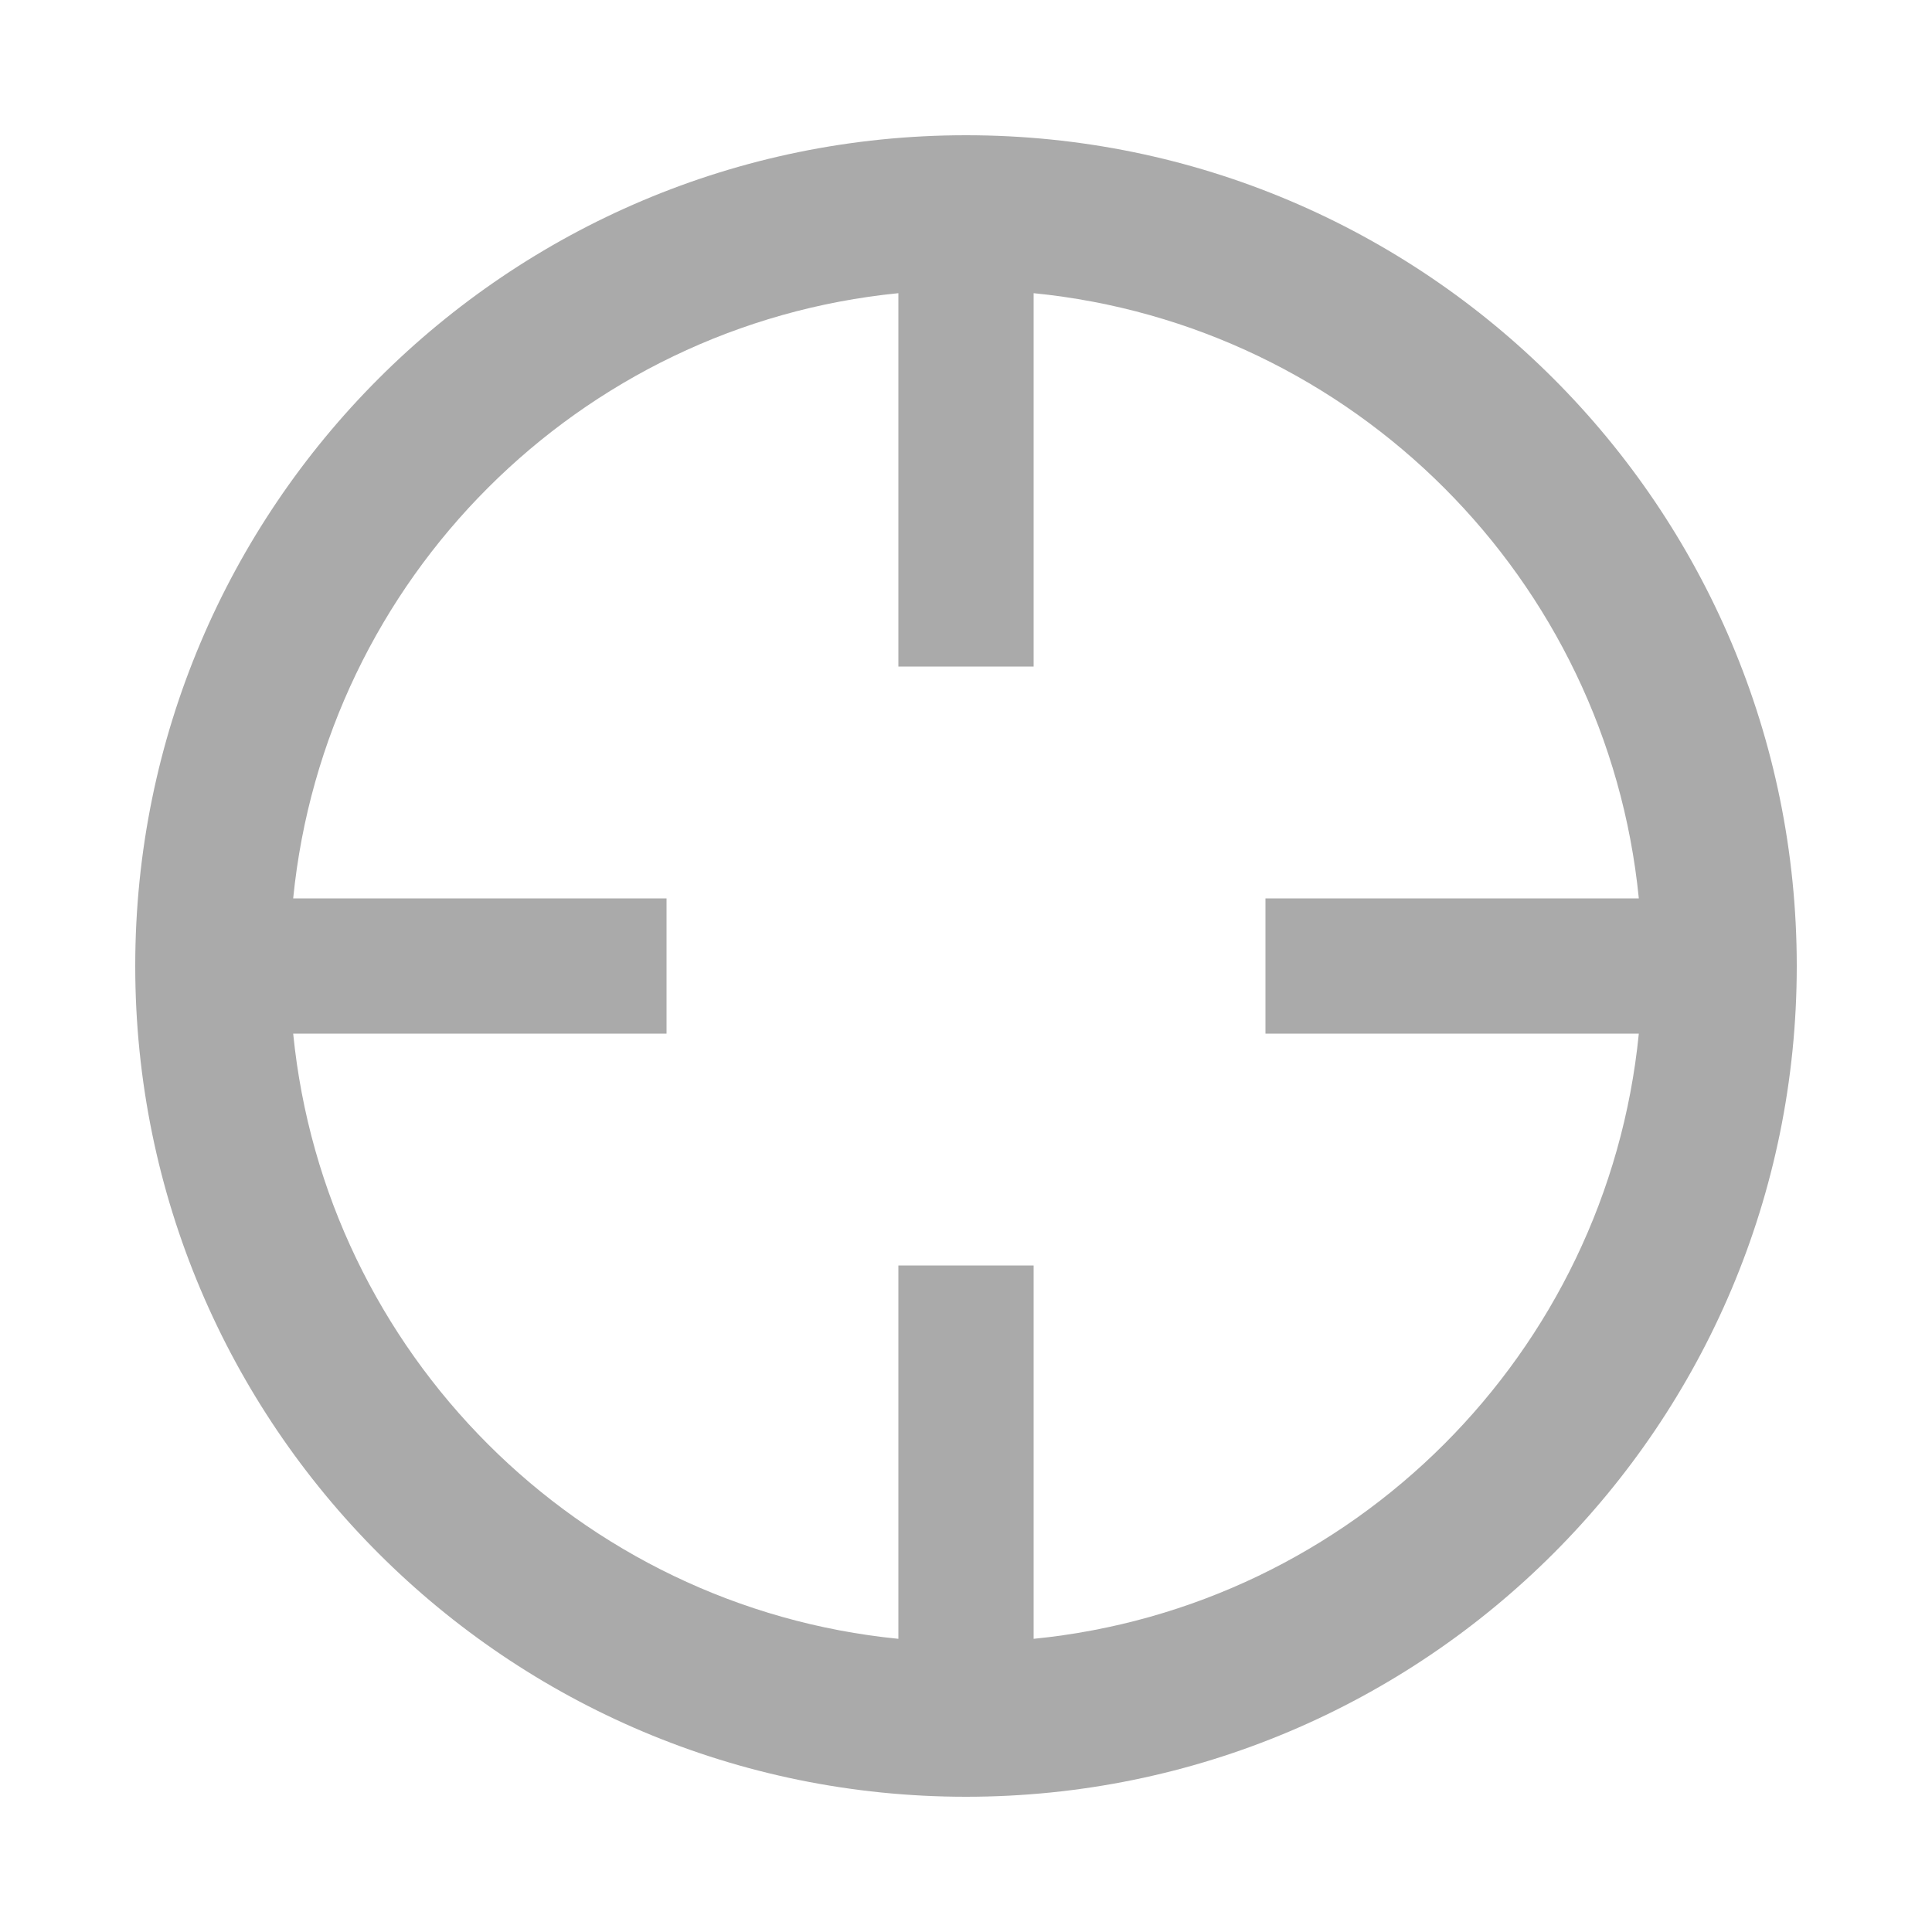 <?xml version="1.0" encoding="utf-8"?> <!-- Generator: IcoMoon.io --> <!DOCTYPE svg PUBLIC "-//W3C//DTD SVG 1.1//EN" "http://www.w3.org/Graphics/SVG/1.1/DTD/svg11.dtd"> <svg width="500" height="500" viewBox="0 0 500 500" xmlns="http://www.w3.org/2000/svg" xmlns:xlink="http://www.w3.org/1999/xlink" fill="#aaaaaa"><path d="M 250.00,35.00c-118.725,0.00-215.00,96.275-215.00,215.00c0.00,118.75, 96.275,215.00, 215.00,215.00c 118.75,0.00, 215.00-96.25, 215.00-215.00C 465.00,131.275, 368.75,35.00, 250.00,35.00z M 267.50,424.125L 267.50,327.50 L 232.50,327.50 l0.00,96.625 c-82.675-8.20-148.40-73.95-156.625-156.625L 172.50,267.50 L 172.50,232.50 L 75.875,232.50 C 84.10,149.825, 149.825,84.075, 232.50,75.875L 232.50,172.50 l 35.00,0.00 L 267.50,75.875 c 82.70,8.20, 148.425,73.95, 156.625,156.625L 327.50,232.50 l0.00,35.00 l 96.625,0.00 C 415.925,350.175, 350.20,415.925, 267.50,424.125z" ></path></svg>